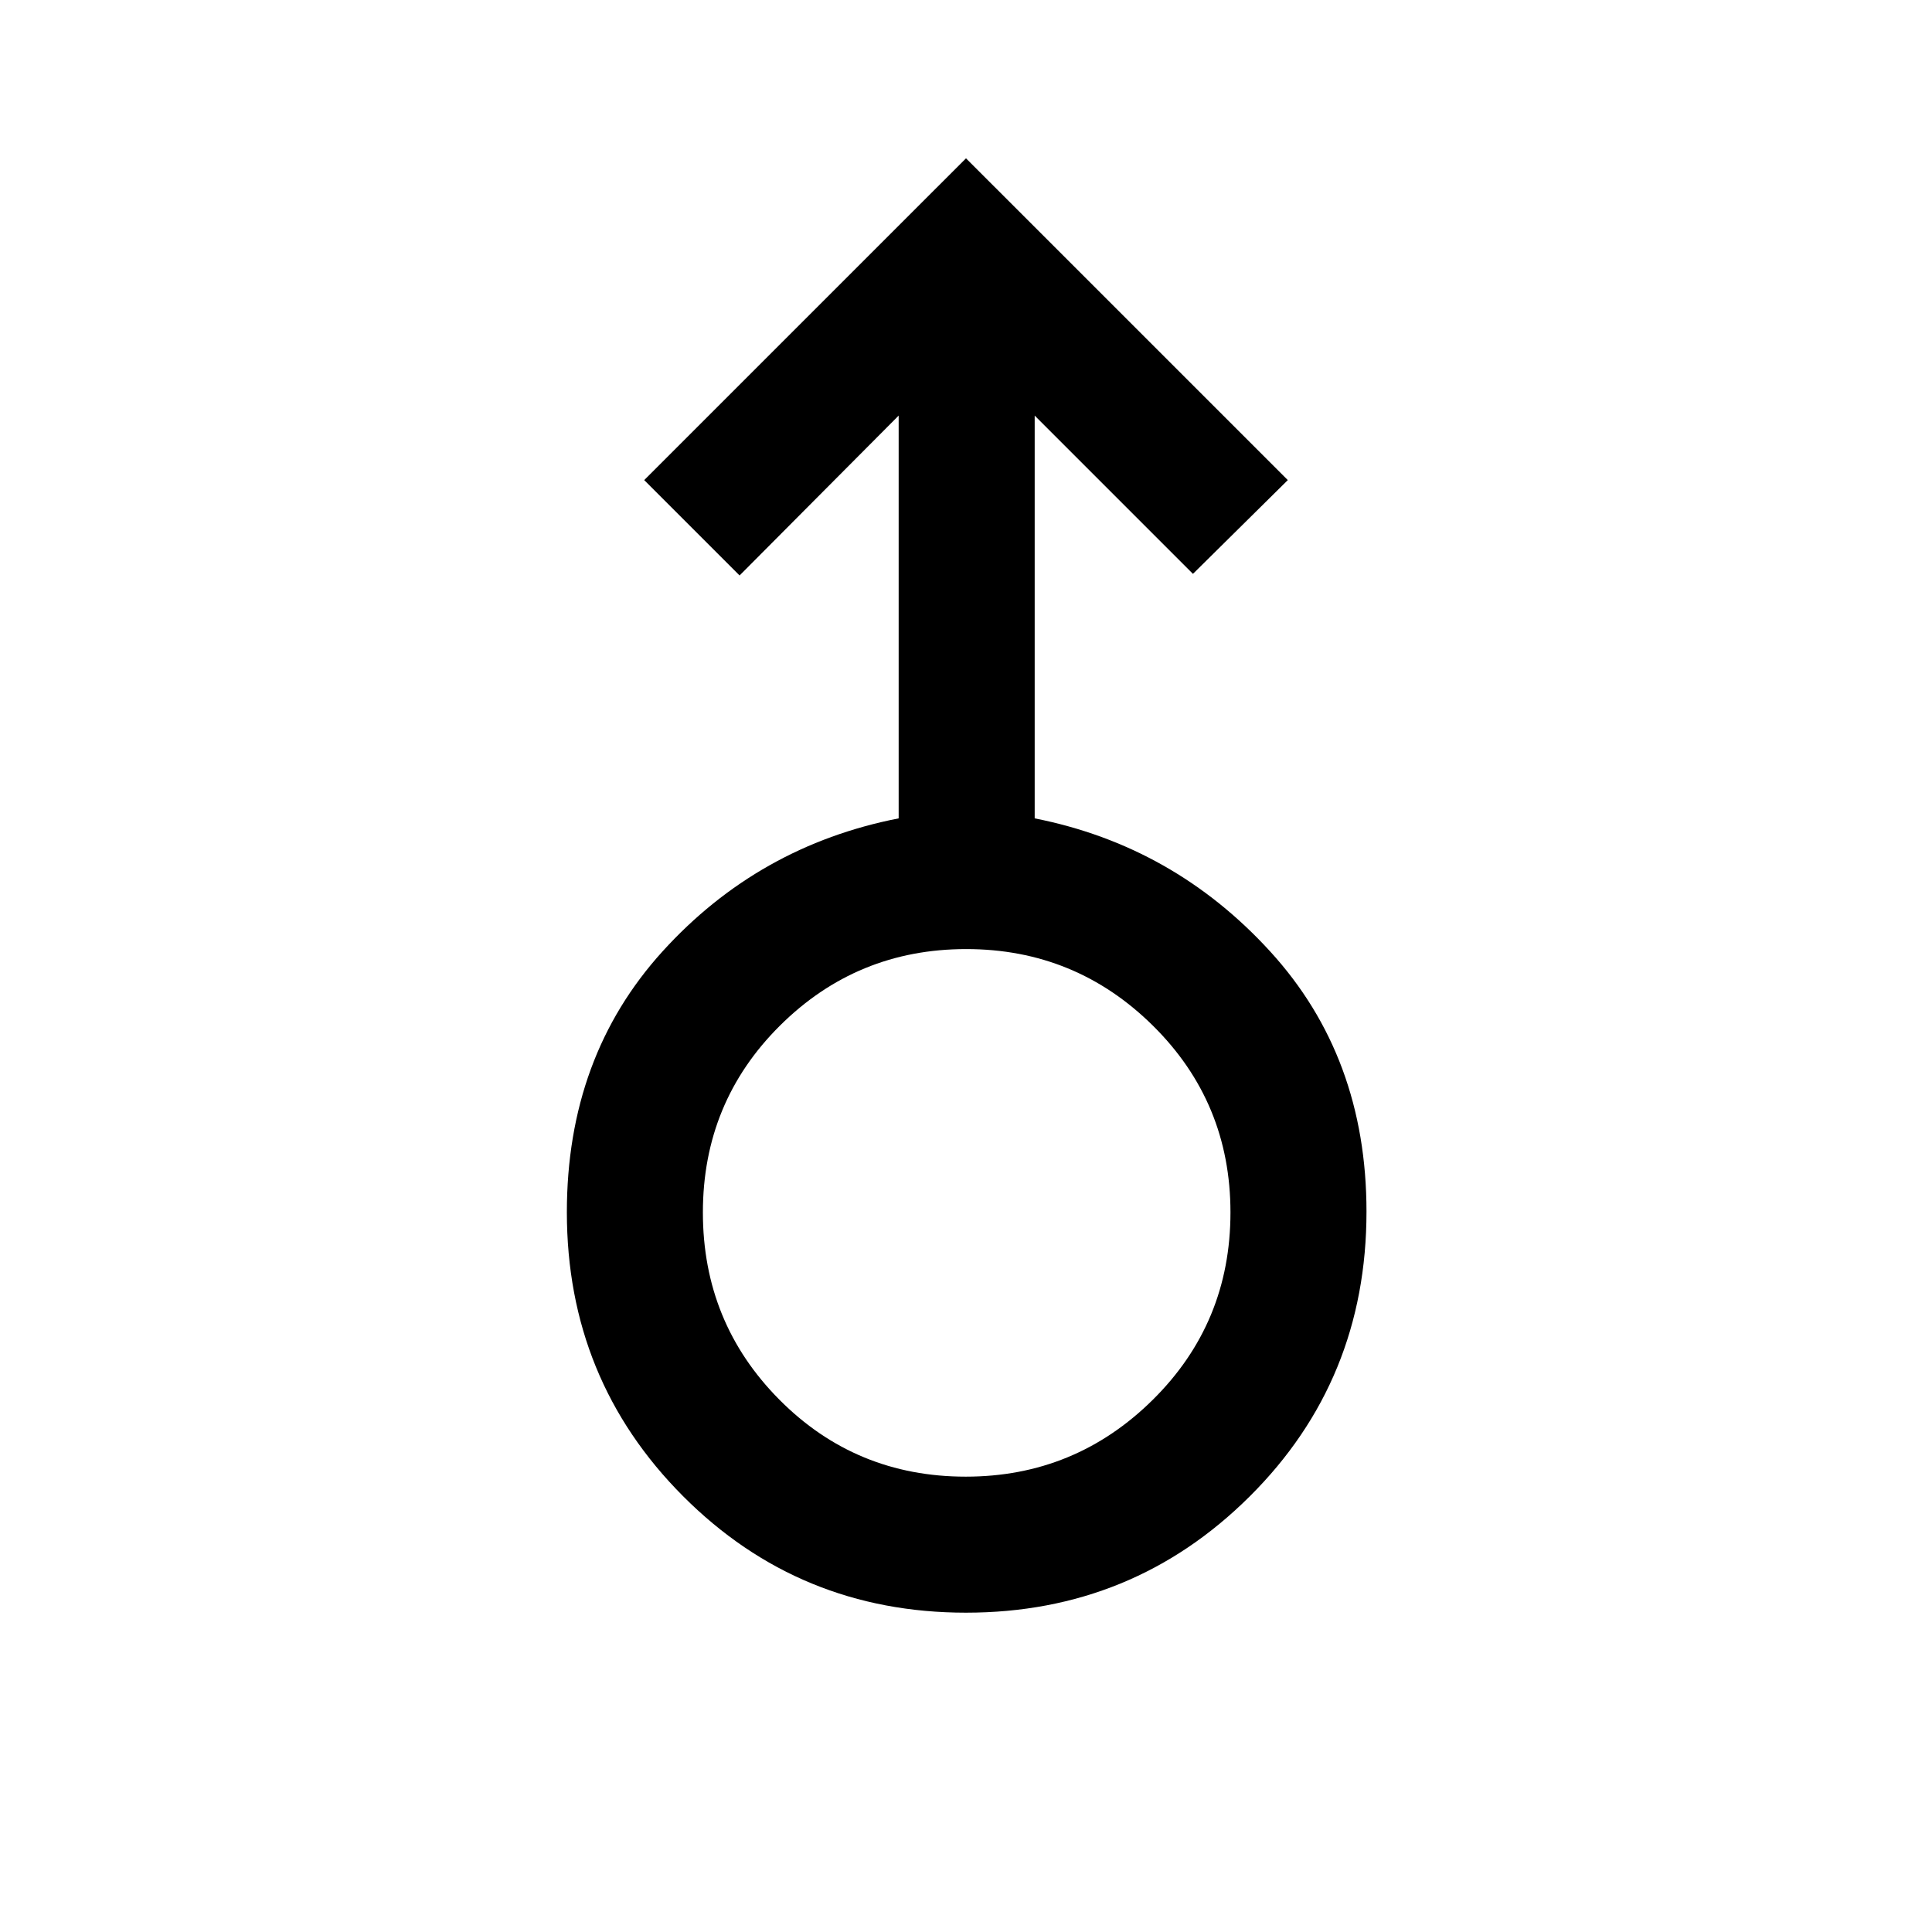 <svg xmlns="http://www.w3.org/2000/svg" height="40" viewBox="0 -960 960 960" width="40"><path d="M480.01-158.67q-82.87 0-140.61-57.9-57.73-57.91-57.73-141.1 0-77.25 47.6-129.65 47.6-52.4 117.27-66.04v-200.13l-79.05 79.44-47.39-47.39L480-881.33l159.9 159.89-47.13 46.59-78.64-78.64v200.13q69 13.64 116.93 66.04Q679-434.92 679-357.94q0 83.79-58.06 141.53-58.06 57.74-140.93 57.74Zm-.12-67.59q54.31 0 92.92-38.19 38.6-38.18 38.6-93.11 0-54.64-38.49-92.75-38.5-38.1-92.81-38.1t-92.58 38.06q-38.27 38.06-38.27 92.81 0 54.74 37.99 93.01t92.64 38.27Zm.11-131.41Z"/></svg>